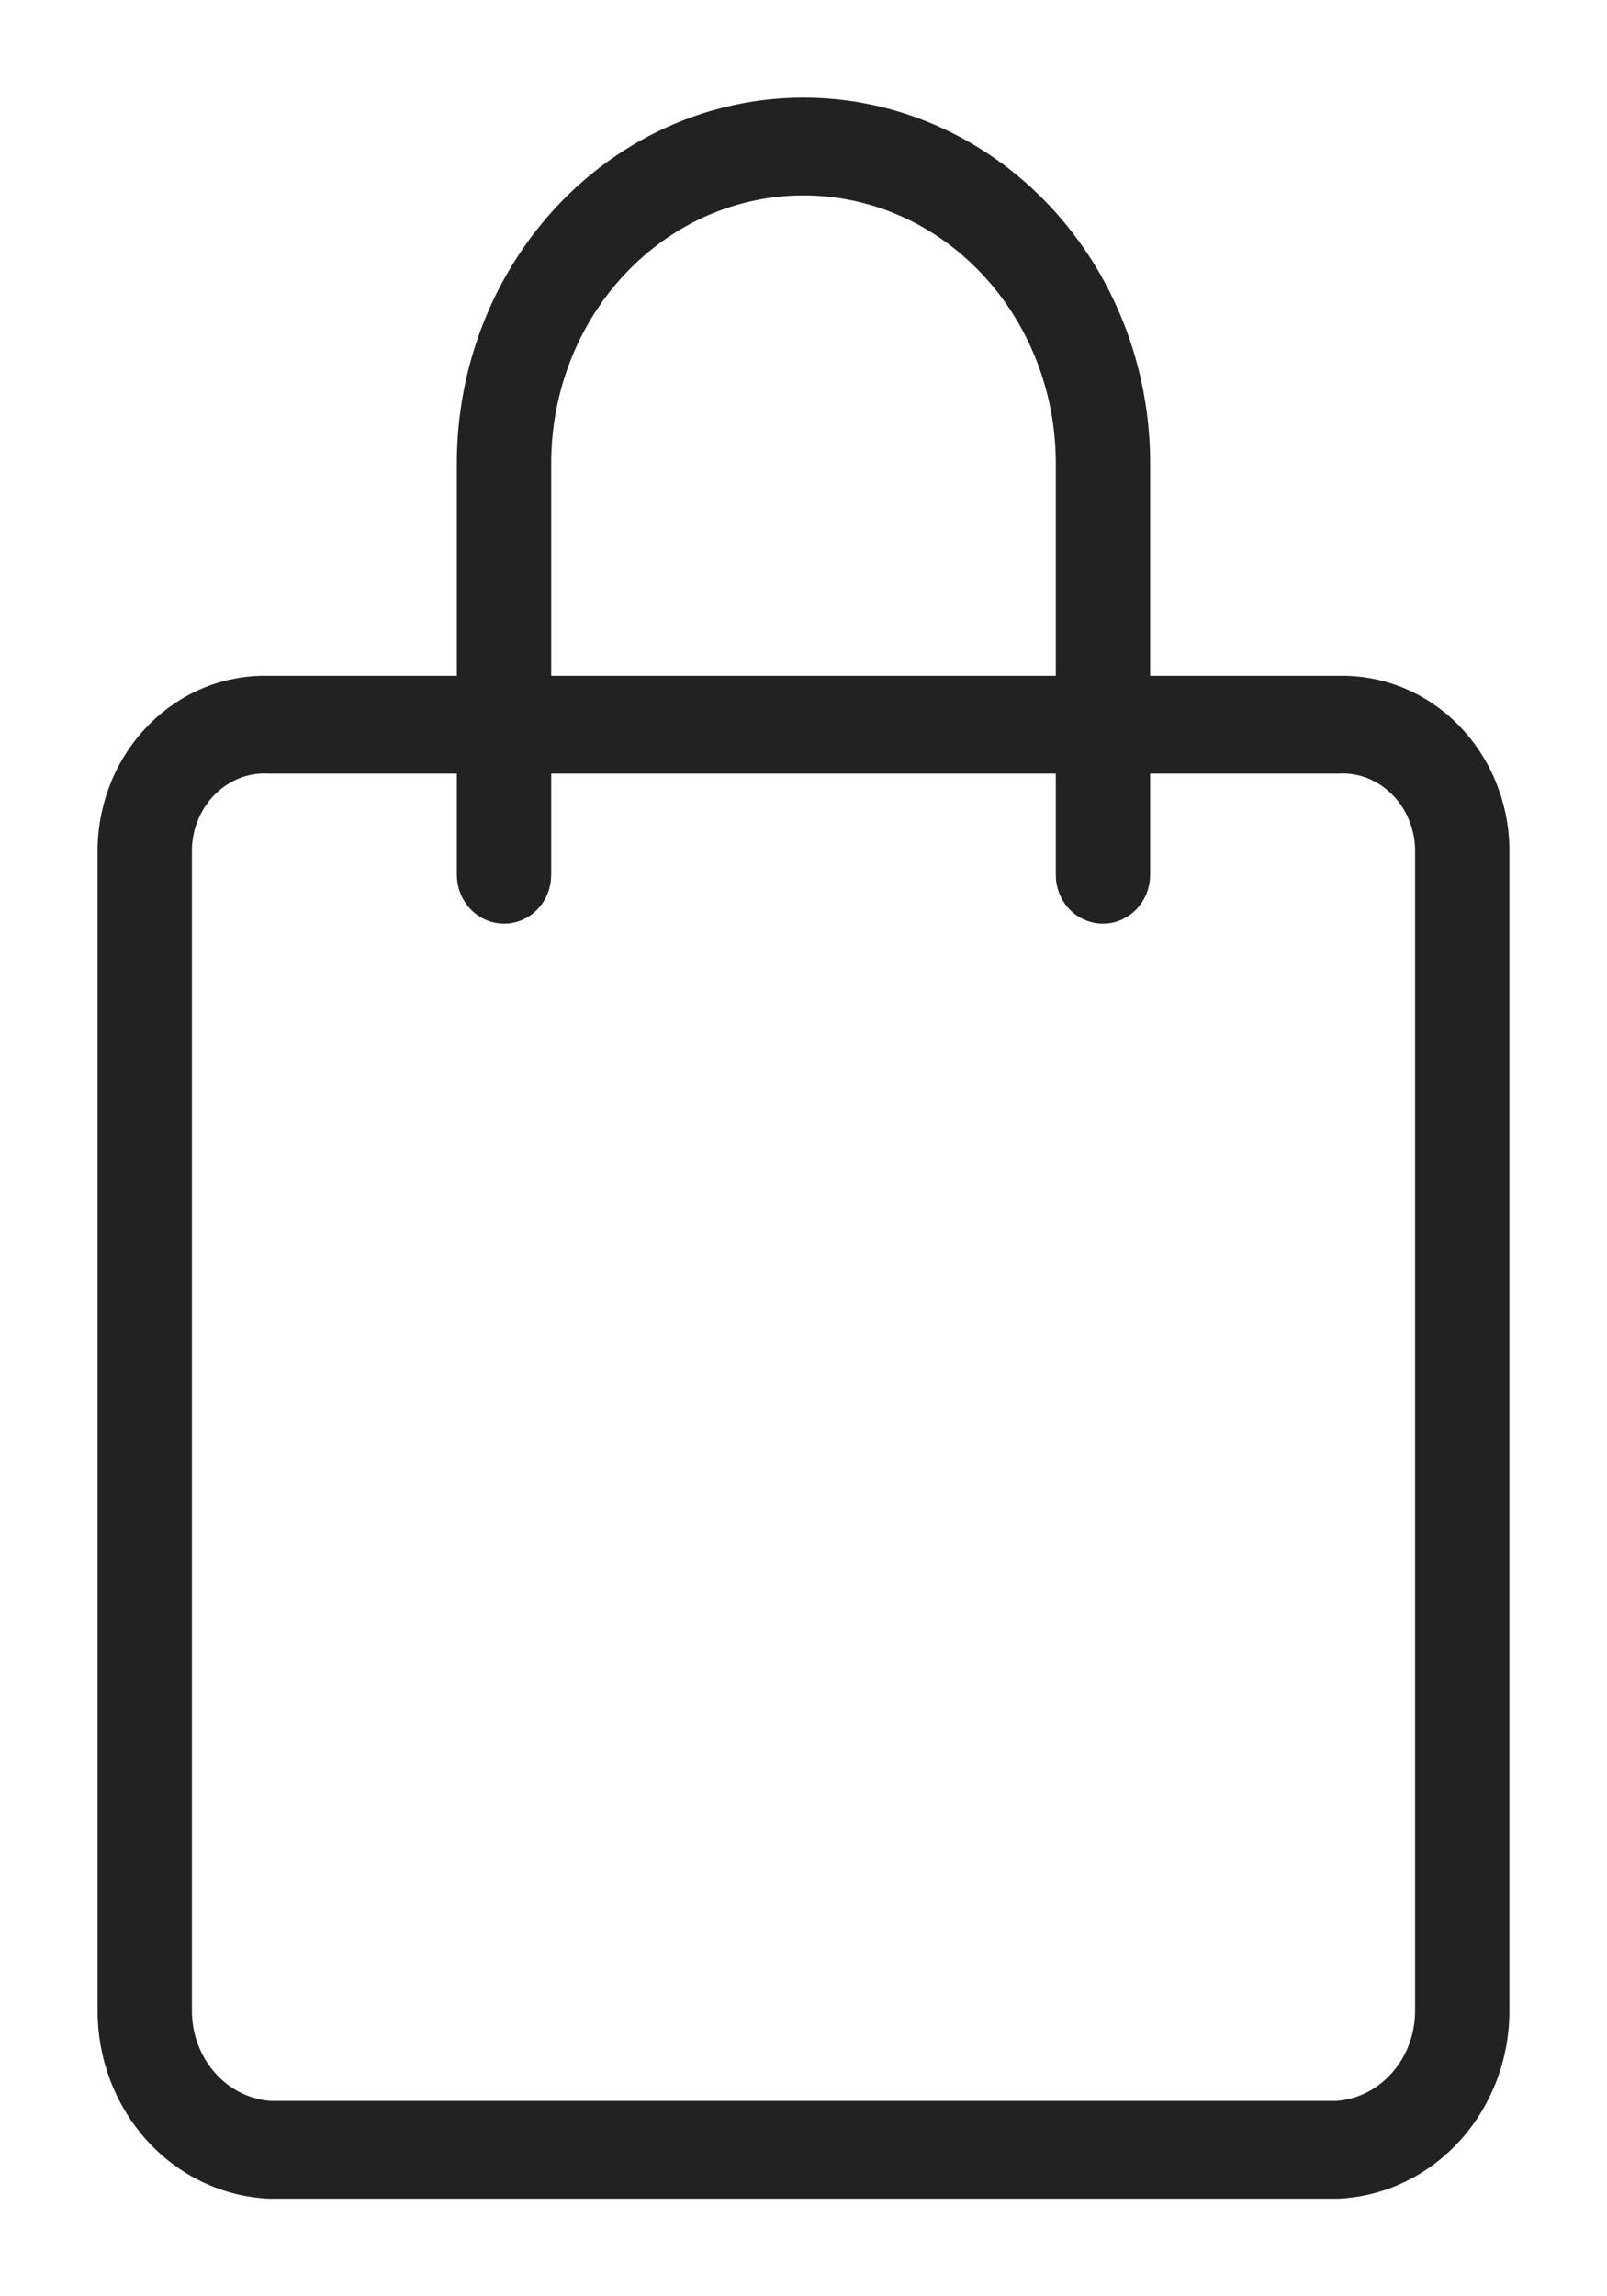 <svg viewBox="0 0 14 20" fill="none" xmlns="http://www.w3.org/2000/svg">
<path d="M7 1C6.239 1 5.509 1.32 4.971 1.889C4.433 2.458 4.13 3.229 4.13 4.034V6.036H2.346C2.174 6.031 2.002 6.061 1.84 6.126C1.679 6.191 1.531 6.289 1.406 6.415C1.281 6.541 1.18 6.691 1.111 6.858C1.041 7.025 1.003 7.205 1 7.388V17.505C0.998 17.89 1.137 18.26 1.388 18.539C1.639 18.818 1.983 18.983 2.346 19H11.654C12.018 18.983 12.361 18.818 12.612 18.539C12.863 18.26 13.002 17.89 13 17.505V7.388C12.997 7.205 12.959 7.025 12.889 6.858C12.82 6.691 12.719 6.541 12.594 6.415C12.469 6.289 12.321 6.191 12.16 6.126C11.998 6.061 11.826 6.031 11.654 6.036H9.87V4.034C9.87 3.229 9.567 2.458 9.029 1.889C8.491 1.32 7.761 1 7 1ZM4.652 4.034C4.652 3.376 4.9 2.744 5.34 2.279C5.78 1.813 6.377 1.552 7 1.552C7.623 1.552 8.22 1.813 8.66 2.279C9.1 2.744 9.348 3.376 9.348 4.034V6.036H4.652V4.034ZM11.654 6.588C11.758 6.582 11.862 6.598 11.96 6.635C12.058 6.673 12.148 6.73 12.225 6.805C12.302 6.879 12.364 6.969 12.407 7.069C12.451 7.17 12.475 7.278 12.478 7.388V17.505C12.48 17.744 12.396 17.974 12.243 18.149C12.09 18.325 11.879 18.431 11.654 18.448H2.346C2.121 18.431 1.91 18.325 1.757 18.149C1.604 17.974 1.52 17.744 1.522 17.505V7.388C1.525 7.278 1.549 7.17 1.593 7.069C1.636 6.969 1.698 6.879 1.775 6.805C1.852 6.73 1.942 6.673 2.04 6.635C2.138 6.598 2.242 6.582 2.346 6.588H4.13V7.62C4.13 7.693 4.158 7.763 4.207 7.815C4.256 7.866 4.322 7.895 4.391 7.895C4.46 7.895 4.527 7.866 4.576 7.815C4.625 7.763 4.652 7.693 4.652 7.62V6.588H9.348V7.62C9.348 7.693 9.375 7.763 9.424 7.815C9.473 7.866 9.54 7.895 9.609 7.895C9.678 7.895 9.744 7.866 9.793 7.815C9.842 7.763 9.87 7.693 9.87 7.62V6.588H11.654Z" fill="#222222" stroke="#222222" stroke-width="0.3"/>
</svg>
